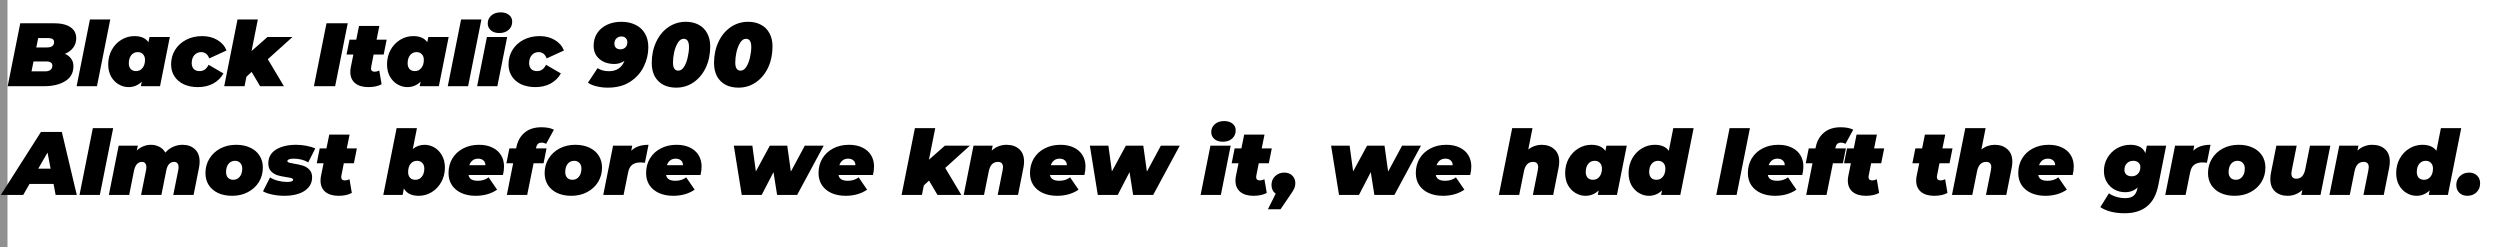 <svg width="667" height="66" viewBox="0 0 667 66" fill="none" xmlns="http://www.w3.org/2000/svg">
<rect x="0" y="0" width="667" height="66" fill="#808080" stroke="none"/>
<rect width="667" height="66" fill="white" fill-opacity="0.13"/>
<rect x="2" width="665" height="65.932" fill="white"/>
<path d="M17.336 14.36C18.056 14.68 18.608 15.12 18.992 15.68C19.392 16.224 19.592 16.88 19.592 17.648C19.592 19.424 18.856 20.76 17.384 21.656C15.928 22.552 14.048 23 11.744 23H2.048L5.408 6.2H14.312C16.28 6.2 17.776 6.552 18.8 7.256C19.824 7.944 20.336 8.928 20.336 10.208C20.336 11.152 20.072 11.984 19.544 12.704C19.016 13.408 18.28 13.96 17.336 14.36ZM10.184 10.16L9.68 12.656H12.56C13.808 12.656 14.432 12.168 14.432 11.192C14.432 10.856 14.304 10.6 14.048 10.424C13.792 10.248 13.424 10.16 12.944 10.16H10.184ZM12.056 19.04C12.632 19.04 13.096 18.912 13.448 18.656C13.8 18.384 13.976 18 13.976 17.504C13.976 17.152 13.84 16.88 13.568 16.688C13.312 16.496 12.984 16.4 12.584 16.4H8.936L8.408 19.04H12.056ZM23.994 5.192H29.419L25.866 23H20.442L23.994 5.192ZM45.311 9.872L42.695 23H37.583L37.823 21.8C36.831 22.76 35.647 23.24 34.271 23.24C33.375 23.24 32.511 23 31.679 22.52C30.847 22.04 30.167 21.344 29.639 20.432C29.127 19.504 28.871 18.416 28.871 17.168C28.871 15.76 29.183 14.48 29.807 13.328C30.447 12.176 31.303 11.272 32.375 10.616C33.447 9.96 34.607 9.632 35.855 9.632C37.615 9.632 38.863 10.176 39.599 11.264L39.887 9.872H45.311ZM34.367 16.904C34.367 17.528 34.535 18.032 34.871 18.416C35.223 18.784 35.703 18.968 36.311 18.968C37.015 18.968 37.583 18.696 38.015 18.152C38.463 17.608 38.687 16.88 38.687 15.968C38.687 15.344 38.511 14.848 38.159 14.48C37.823 14.096 37.351 13.904 36.743 13.904C36.039 13.904 35.463 14.176 35.015 14.72C34.583 15.264 34.367 15.992 34.367 16.904ZM52.803 23.24C51.379 23.24 50.123 22.992 49.035 22.496C47.963 21.984 47.131 21.272 46.539 20.36C45.947 19.448 45.651 18.384 45.651 17.168C45.651 15.744 46.003 14.464 46.707 13.328C47.411 12.176 48.395 11.272 49.659 10.616C50.923 9.96 52.347 9.632 53.931 9.632C55.483 9.632 56.835 9.976 57.987 10.664C59.155 11.352 59.971 12.288 60.435 13.472L55.827 15.584C55.411 14.464 54.691 13.904 53.667 13.904C52.931 13.904 52.323 14.176 51.843 14.72C51.379 15.264 51.147 15.968 51.147 16.832C51.147 17.472 51.323 17.992 51.675 18.392C52.043 18.776 52.555 18.968 53.211 18.968C53.755 18.968 54.219 18.84 54.603 18.584C55.003 18.312 55.355 17.88 55.659 17.288L59.619 19.592C58.963 20.76 58.043 21.664 56.859 22.304C55.691 22.928 54.339 23.24 52.803 23.24ZM71.457 15.8L75.754 23H69.394L67.138 19.184L65.746 20.48L65.242 23H59.818L63.37 5.192H68.793L67.114 13.616L71.362 9.872H78.034L71.457 15.8ZM87.111 6.2H92.775L89.415 23H83.751L87.111 6.2ZM99.03 17.84C98.998 18.032 98.982 18.16 98.982 18.224C98.982 18.832 99.318 19.136 99.99 19.136C100.342 19.136 100.742 19.032 101.19 18.824L101.814 22.472C100.886 22.984 99.702 23.24 98.262 23.24C96.774 23.24 95.598 22.888 94.734 22.184C93.886 21.464 93.462 20.456 93.462 19.16C93.462 18.744 93.51 18.312 93.606 17.864L94.278 14.552H92.454L93.246 10.592H95.046L95.79 6.92H101.214L100.47 10.592H103.158L102.366 14.552H99.678L99.03 17.84ZM119.701 9.872L117.085 23H111.973L112.213 21.8C111.221 22.76 110.037 23.24 108.661 23.24C107.765 23.24 106.901 23 106.069 22.52C105.237 22.04 104.557 21.344 104.029 20.432C103.517 19.504 103.261 18.416 103.261 17.168C103.261 15.76 103.573 14.48 104.197 13.328C104.837 12.176 105.693 11.272 106.765 10.616C107.837 9.96 108.997 9.632 110.245 9.632C112.005 9.632 113.253 10.176 113.989 11.264L114.277 9.872H119.701ZM108.757 16.904C108.757 17.528 108.925 18.032 109.261 18.416C109.613 18.784 110.093 18.968 110.701 18.968C111.405 18.968 111.973 18.696 112.405 18.152C112.853 17.608 113.077 16.88 113.077 15.968C113.077 15.344 112.901 14.848 112.549 14.48C112.213 14.096 111.741 13.904 111.133 13.904C110.429 13.904 109.853 14.176 109.405 14.72C108.973 15.264 108.757 15.992 108.757 16.904ZM123.018 5.192H128.442L124.89 23H119.466L123.018 5.192ZM129.91 9.872H135.31L132.694 23H127.294L129.91 9.872ZM133.198 8.816C132.27 8.816 131.526 8.576 130.966 8.096C130.406 7.6 130.126 6.984 130.126 6.248C130.126 5.4 130.446 4.696 131.086 4.136C131.726 3.576 132.558 3.296 133.582 3.296C134.51 3.296 135.254 3.528 135.814 3.992C136.374 4.44 136.654 5.032 136.654 5.768C136.654 6.68 136.334 7.416 135.694 7.976C135.07 8.536 134.238 8.816 133.198 8.816ZM142.827 23.24C141.403 23.24 140.147 22.992 139.059 22.496C137.987 21.984 137.155 21.272 136.563 20.36C135.971 19.448 135.675 18.384 135.675 17.168C135.675 15.744 136.027 14.464 136.731 13.328C137.435 12.176 138.419 11.272 139.683 10.616C140.947 9.96 142.371 9.632 143.955 9.632C145.507 9.632 146.859 9.976 148.011 10.664C149.179 11.352 149.995 12.288 150.459 13.472L145.851 15.584C145.435 14.464 144.715 13.904 143.691 13.904C142.955 13.904 142.347 14.176 141.867 14.72C141.403 15.264 141.171 15.968 141.171 16.832C141.171 17.472 141.347 17.992 141.699 18.392C142.067 18.776 142.579 18.968 143.235 18.968C143.779 18.968 144.243 18.84 144.627 18.584C145.027 18.312 145.379 17.88 145.683 17.288L149.643 19.592C148.987 20.76 148.067 21.664 146.883 22.304C145.715 22.928 144.363 23.24 142.827 23.24ZM165.772 5.816C167.196 5.816 168.444 6.08 169.516 6.608C170.604 7.12 171.452 7.888 172.06 8.912C172.668 9.92 172.972 11.16 172.972 12.632C172.972 14.376 172.572 16.072 171.772 17.72C170.988 19.368 169.78 20.728 168.148 21.8C166.532 22.856 164.532 23.384 162.148 23.384C161.092 23.384 160.092 23.264 159.148 23.024C158.204 22.8 157.444 22.48 156.868 22.064L159.436 18.176C160.236 18.72 161.244 18.992 162.46 18.992C164.508 18.992 165.892 18.072 166.612 16.232C165.812 16.792 164.9 17.072 163.876 17.072C162.884 17.072 161.972 16.888 161.14 16.52C160.308 16.136 159.636 15.584 159.124 14.864C158.628 14.128 158.38 13.248 158.38 12.224C158.38 10.944 158.692 9.824 159.316 8.864C159.956 7.888 160.836 7.136 161.956 6.608C163.076 6.08 164.348 5.816 165.772 5.816ZM163.924 11.648C163.924 12.112 164.06 12.48 164.332 12.752C164.62 13.024 165.012 13.16 165.508 13.16C166.052 13.16 166.5 12.992 166.852 12.656C167.204 12.304 167.38 11.848 167.38 11.288C167.38 10.824 167.236 10.448 166.948 10.16C166.676 9.872 166.292 9.728 165.796 9.728C165.268 9.728 164.82 9.904 164.452 10.256C164.1 10.608 163.924 11.072 163.924 11.648ZM180.391 23.384C179.079 23.384 177.935 23.128 176.959 22.616C175.983 22.088 175.223 21.336 174.679 20.36C174.151 19.368 173.887 18.184 173.887 16.808C173.887 14.728 174.279 12.856 175.063 11.192C175.847 9.512 176.927 8.2 178.303 7.256C179.695 6.296 181.255 5.816 182.983 5.816C184.295 5.816 185.439 6.08 186.415 6.608C187.391 7.12 188.143 7.872 188.671 8.864C189.215 9.84 189.487 11.016 189.487 12.392C189.487 14.472 189.095 16.352 188.311 18.032C187.527 19.696 186.439 21.008 185.047 21.968C183.671 22.912 182.119 23.384 180.391 23.384ZM180.967 18.848C181.575 18.848 182.095 18.496 182.527 17.792C182.959 17.088 183.279 16.248 183.487 15.272C183.711 14.28 183.823 13.368 183.823 12.536C183.823 11.08 183.351 10.352 182.407 10.352C181.799 10.352 181.279 10.704 180.847 11.408C180.415 12.112 180.087 12.96 179.863 13.952C179.655 14.928 179.551 15.832 179.551 16.664C179.551 18.12 180.023 18.848 180.967 18.848ZM197.009 23.384C195.697 23.384 194.553 23.128 193.577 22.616C192.601 22.088 191.841 21.336 191.297 20.36C190.769 19.368 190.505 18.184 190.505 16.808C190.505 14.728 190.897 12.856 191.681 11.192C192.465 9.512 193.545 8.2 194.921 7.256C196.313 6.296 197.873 5.816 199.601 5.816C200.913 5.816 202.057 6.08 203.033 6.608C204.009 7.12 204.761 7.872 205.289 8.864C205.833 9.84 206.105 11.016 206.105 12.392C206.105 14.472 205.713 16.352 204.929 18.032C204.145 19.696 203.057 21.008 201.665 21.968C200.289 22.912 198.737 23.384 197.009 23.384ZM197.585 18.848C198.193 18.848 198.713 18.496 199.145 17.792C199.577 17.088 199.897 16.248 200.105 15.272C200.329 14.28 200.441 13.368 200.441 12.536C200.441 11.08 199.969 10.352 199.025 10.352C198.417 10.352 197.897 10.704 197.465 11.408C197.033 12.112 196.705 12.96 196.481 13.952C196.273 14.928 196.169 15.832 196.169 16.664C196.169 18.12 196.641 18.848 197.585 18.848ZM14.288 49.072H7.88L6.2 52H0.224L10.928 35.2H16.496L20.48 52H14.84L14.288 49.072ZM13.496 44.992L12.68 40.696L10.208 44.992H13.496ZM24.768 34.192H30.192L26.64 52H21.216L24.768 34.192ZM48.724 38.632C50.068 38.632 51.156 39.024 51.988 39.808C52.836 40.576 53.26 41.68 53.26 43.12C53.26 43.664 53.204 44.208 53.092 44.752L51.652 52H46.228L47.548 45.448C47.612 45.176 47.644 44.904 47.644 44.632C47.644 44.152 47.54 43.792 47.332 43.552C47.124 43.312 46.836 43.192 46.468 43.192C45.364 43.192 44.66 43.96 44.356 45.496L43.06 52H37.636L38.956 45.448C39.02 45.176 39.052 44.904 39.052 44.632C39.052 44.152 38.948 43.792 38.74 43.552C38.532 43.312 38.244 43.192 37.876 43.192C36.788 43.192 36.076 43.992 35.74 45.592L34.468 52H29.044L31.66 38.872H36.772L36.508 40.144C37.052 39.632 37.644 39.256 38.284 39.016C38.924 38.76 39.58 38.632 40.252 38.632C41.068 38.632 41.82 38.808 42.508 39.16C43.196 39.512 43.732 40.032 44.116 40.72C44.692 40.048 45.372 39.536 46.156 39.184C46.94 38.816 47.796 38.632 48.724 38.632ZM61.943 52.24C60.503 52.24 59.247 51.992 58.175 51.496C57.103 50.984 56.271 50.272 55.679 49.36C55.103 48.448 54.815 47.384 54.815 46.168C54.815 44.744 55.167 43.464 55.871 42.328C56.575 41.176 57.543 40.272 58.775 39.616C60.023 38.96 61.431 38.632 62.999 38.632C64.439 38.632 65.695 38.888 66.767 39.4C67.839 39.896 68.663 40.6 69.239 41.512C69.831 42.424 70.127 43.488 70.127 44.704C70.127 46.128 69.775 47.416 69.071 48.568C68.367 49.704 67.391 50.6 66.143 51.256C64.911 51.912 63.511 52.24 61.943 52.24ZM62.255 47.968C62.959 47.968 63.527 47.696 63.959 47.152C64.407 46.608 64.631 45.88 64.631 44.968C64.631 44.344 64.455 43.848 64.103 43.48C63.767 43.096 63.295 42.904 62.687 42.904C61.983 42.904 61.407 43.176 60.959 43.72C60.527 44.264 60.311 44.992 60.311 45.904C60.311 46.528 60.479 47.032 60.815 47.416C61.167 47.784 61.647 47.968 62.255 47.968ZM75.93 52.24C74.794 52.24 73.698 52.128 72.642 51.904C71.586 51.68 70.762 51.392 70.17 51.04L72.042 47.344C72.666 47.728 73.386 48.024 74.202 48.232C75.034 48.44 75.834 48.544 76.602 48.544C77.674 48.544 78.21 48.336 78.21 47.92C78.21 47.744 78.066 47.616 77.778 47.536C77.506 47.44 77.066 47.352 76.458 47.272C75.514 47.128 74.714 46.96 74.058 46.768C73.402 46.56 72.826 46.208 72.33 45.712C71.834 45.2 71.586 44.496 71.586 43.6C71.586 41.984 72.274 40.752 73.65 39.904C75.026 39.056 76.802 38.632 78.978 38.632C79.938 38.632 80.858 38.72 81.738 38.896C82.634 39.056 83.426 39.296 84.114 39.616L82.242 43.312C81.106 42.656 79.802 42.328 78.33 42.328C77.754 42.328 77.33 42.392 77.058 42.52C76.802 42.648 76.674 42.8 76.674 42.976C76.674 43.152 76.81 43.288 77.082 43.384C77.354 43.464 77.818 43.56 78.474 43.672C79.402 43.816 80.186 43.992 80.826 44.2C81.482 44.392 82.05 44.744 82.53 45.256C83.026 45.752 83.274 46.44 83.274 47.32C83.274 48.376 82.946 49.28 82.29 50.032C81.65 50.768 80.77 51.32 79.65 51.688C78.546 52.056 77.306 52.24 75.93 52.24ZM91.084 46.84C91.052 47.032 91.036 47.16 91.036 47.224C91.036 47.832 91.372 48.136 92.044 48.136C92.396 48.136 92.796 48.032 93.244 47.824L93.868 51.472C92.94 51.984 91.756 52.24 90.316 52.24C88.828 52.24 87.652 51.888 86.788 51.184C85.94 50.464 85.516 49.456 85.516 48.16C85.516 47.744 85.564 47.312 85.66 46.864L86.332 43.552H84.508L85.3 39.592H87.1L87.844 35.92H93.268L92.524 39.592H95.212L94.42 43.552H91.732L91.084 46.84ZM113.303 38.632C114.199 38.632 115.063 38.872 115.895 39.352C116.727 39.832 117.399 40.536 117.911 41.464C118.439 42.376 118.703 43.456 118.703 44.704C118.703 46.112 118.383 47.392 117.743 48.544C117.119 49.696 116.271 50.6 115.199 51.256C114.127 51.912 112.967 52.24 111.719 52.24C109.783 52.24 108.463 51.584 107.759 50.272L107.423 52H102.263L105.815 34.192H111.239L110.135 39.76C111.031 39.008 112.087 38.632 113.303 38.632ZM110.831 47.968C111.535 47.968 112.103 47.696 112.535 47.152C112.983 46.608 113.207 45.88 113.207 44.968C113.207 44.344 113.031 43.848 112.679 43.48C112.343 43.096 111.871 42.904 111.263 42.904C110.559 42.904 109.983 43.176 109.535 43.72C109.103 44.264 108.887 44.992 108.887 45.904C108.887 46.528 109.055 47.032 109.391 47.416C109.743 47.784 110.223 47.968 110.831 47.968ZM134.476 44.416C134.476 45.136 134.38 45.896 134.188 46.696H124.996C125.108 47.24 125.372 47.632 125.788 47.872C126.204 48.112 126.78 48.232 127.516 48.232C128.604 48.232 129.556 47.928 130.372 47.32L132.628 50.608C131.028 51.696 129.116 52.24 126.892 52.24C125.468 52.24 124.204 51.992 123.1 51.496C122.012 51 121.164 50.296 120.556 49.384C119.964 48.472 119.668 47.4 119.668 46.168C119.668 44.728 120.004 43.44 120.676 42.304C121.364 41.152 122.324 40.256 123.556 39.616C124.788 38.96 126.204 38.632 127.804 38.632C129.18 38.632 130.372 38.88 131.38 39.376C132.388 39.856 133.156 40.536 133.684 41.416C134.212 42.28 134.476 43.28 134.476 44.416ZM127.564 42.328C126.972 42.328 126.476 42.488 126.076 42.808C125.692 43.112 125.404 43.536 125.212 44.08H129.508C129.508 43.536 129.332 43.112 128.98 42.808C128.628 42.488 128.156 42.328 127.564 42.328ZM142.982 39.592H145.814L145.022 43.552H142.358L140.654 52H135.23L136.91 43.552H135.11L135.902 39.592H137.702L137.774 39.28C138.094 37.648 138.822 36.352 139.958 35.392C141.094 34.432 142.59 33.952 144.446 33.952C145.806 33.952 146.918 34.168 147.782 34.6L145.718 38.368C145.334 38.16 144.926 38.056 144.494 38.056C144.062 38.056 143.726 38.176 143.486 38.416C143.262 38.656 143.094 39.04 142.982 39.568V39.592ZM152.436 52.24C150.996 52.24 149.74 51.992 148.668 51.496C147.596 50.984 146.764 50.272 146.172 49.36C145.596 48.448 145.308 47.384 145.308 46.168C145.308 44.744 145.66 43.464 146.364 42.328C147.068 41.176 148.036 40.272 149.268 39.616C150.516 38.96 151.924 38.632 153.492 38.632C154.932 38.632 156.188 38.888 157.26 39.4C158.332 39.896 159.156 40.6 159.732 41.512C160.324 42.424 160.62 43.488 160.62 44.704C160.62 46.128 160.268 47.416 159.564 48.568C158.86 49.704 157.884 50.6 156.636 51.256C155.404 51.912 154.004 52.24 152.436 52.24ZM152.748 47.968C153.452 47.968 154.02 47.696 154.452 47.152C154.9 46.608 155.124 45.88 155.124 44.968C155.124 44.344 154.948 43.848 154.596 43.48C154.26 43.096 153.788 42.904 153.18 42.904C152.476 42.904 151.9 43.176 151.452 43.72C151.02 44.264 150.804 44.992 150.804 45.904C150.804 46.528 150.972 47.032 151.308 47.416C151.66 47.784 152.14 47.968 152.748 47.968ZM168.414 40.216C169.486 39.16 171.022 38.632 173.022 38.632L172.062 43.432C171.662 43.368 171.27 43.336 170.886 43.336C169.958 43.336 169.222 43.544 168.678 43.96C168.15 44.36 167.79 45.016 167.598 45.928L166.374 52H160.95L163.566 38.872H168.678L168.414 40.216ZM187.186 44.416C187.186 45.136 187.09 45.896 186.898 46.696H177.706C177.818 47.24 178.082 47.632 178.498 47.872C178.914 48.112 179.49 48.232 180.226 48.232C181.314 48.232 182.266 47.928 183.082 47.32L185.338 50.608C183.738 51.696 181.826 52.24 179.602 52.24C178.178 52.24 176.914 51.992 175.81 51.496C174.722 51 173.874 50.296 173.266 49.384C172.674 48.472 172.378 47.4 172.378 46.168C172.378 44.728 172.714 43.44 173.386 42.304C174.074 41.152 175.034 40.256 176.266 39.616C177.498 38.96 178.914 38.632 180.514 38.632C181.89 38.632 183.082 38.88 184.09 39.376C185.098 39.856 185.866 40.536 186.394 41.416C186.922 42.28 187.186 43.28 187.186 44.416ZM180.274 42.328C179.682 42.328 179.186 42.488 178.786 42.808C178.402 43.112 178.114 43.536 177.922 44.08H182.218C182.218 43.536 182.042 43.112 181.69 42.808C181.338 42.488 180.866 42.328 180.274 42.328ZM219.76 38.872L212.68 52H207.328L206.368 45.928L203.224 52H197.896L195.784 38.872H200.728L201.664 45.736L205.384 38.872H210.04L211 45.784L214.72 38.872H219.76ZM233.194 44.416C233.194 45.136 233.098 45.896 232.906 46.696H223.714C223.826 47.24 224.09 47.632 224.506 47.872C224.922 48.112 225.498 48.232 226.234 48.232C227.322 48.232 228.274 47.928 229.09 47.32L231.346 50.608C229.746 51.696 227.834 52.24 225.61 52.24C224.186 52.24 222.922 51.992 221.818 51.496C220.73 51 219.882 50.296 219.274 49.384C218.682 48.472 218.386 47.4 218.386 46.168C218.386 44.728 218.722 43.44 219.394 42.304C220.082 41.152 221.042 40.256 222.274 39.616C223.506 38.96 224.922 38.632 226.522 38.632C227.898 38.632 229.09 38.88 230.098 39.376C231.106 39.856 231.874 40.536 232.402 41.416C232.93 42.28 233.194 43.28 233.194 44.416ZM226.282 42.328C225.69 42.328 225.194 42.488 224.794 42.808C224.41 43.112 224.122 43.536 223.93 44.08H228.226C228.226 43.536 228.05 43.112 227.698 42.808C227.346 42.488 226.874 42.328 226.282 42.328ZM252.184 44.8L256.48 52H250.12L247.864 48.184L246.472 49.48L245.968 52H240.544L244.096 34.192H249.52L247.84 42.616L252.088 38.872H258.76L252.184 44.8ZM268.514 38.632C269.938 38.632 271.074 39.016 271.922 39.784C272.786 40.552 273.218 41.656 273.218 43.096C273.218 43.64 273.162 44.192 273.05 44.752L271.61 52H266.186L267.506 45.4C267.57 45.016 267.602 44.752 267.602 44.608C267.602 43.664 267.146 43.192 266.234 43.192C264.954 43.192 264.146 44.024 263.81 45.688L262.538 52H257.114L259.73 38.872H264.842L264.578 40.192C265.138 39.664 265.754 39.272 266.426 39.016C267.114 38.76 267.81 38.632 268.514 38.632ZM289.608 44.416C289.608 45.136 289.512 45.896 289.32 46.696H280.128C280.24 47.24 280.504 47.632 280.92 47.872C281.336 48.112 281.912 48.232 282.648 48.232C283.736 48.232 284.688 47.928 285.504 47.32L287.76 50.608C286.16 51.696 284.248 52.24 282.024 52.24C280.6 52.24 279.336 51.992 278.232 51.496C277.144 51 276.296 50.296 275.688 49.384C275.096 48.472 274.8 47.4 274.8 46.168C274.8 44.728 275.136 43.44 275.808 42.304C276.496 41.152 277.456 40.256 278.688 39.616C279.92 38.96 281.336 38.632 282.936 38.632C284.312 38.632 285.504 38.88 286.512 39.376C287.52 39.856 288.288 40.536 288.816 41.416C289.344 42.28 289.608 43.28 289.608 44.416ZM282.696 42.328C282.104 42.328 281.608 42.488 281.208 42.808C280.824 43.112 280.536 43.536 280.344 44.08H284.64C284.64 43.536 284.464 43.112 284.112 42.808C283.76 42.488 283.288 42.328 282.696 42.328ZM314.752 38.872L307.672 52H302.32L301.36 45.928L298.216 52H292.888L290.776 38.872H295.72L296.656 45.736L300.376 38.872H305.032L305.992 45.784L309.712 38.872H314.752ZM322.941 38.872H328.341L325.725 52H320.325L322.941 38.872ZM326.229 37.816C325.301 37.816 324.557 37.576 323.997 37.096C323.437 36.6 323.157 35.984 323.157 35.248C323.157 34.4 323.477 33.696 324.117 33.136C324.757 32.576 325.589 32.296 326.613 32.296C327.541 32.296 328.285 32.528 328.845 32.992C329.405 33.44 329.685 34.032 329.685 34.768C329.685 35.68 329.365 36.416 328.725 36.976C328.101 37.536 327.269 37.816 326.229 37.816ZM335.186 46.84C335.154 47.032 335.138 47.16 335.138 47.224C335.138 47.832 335.474 48.136 336.146 48.136C336.498 48.136 336.898 48.032 337.346 47.824L337.97 51.472C337.042 51.984 335.858 52.24 334.418 52.24C332.93 52.24 331.754 51.888 330.89 51.184C330.042 50.464 329.618 49.456 329.618 48.16C329.618 47.744 329.666 47.312 329.762 46.864L330.434 43.552H328.61L329.402 39.592H331.202L331.946 35.92H337.37L336.626 39.592H339.314L338.522 43.552H335.834L335.186 46.84ZM342.643 46.048C343.523 46.048 344.235 46.312 344.779 46.84C345.323 47.368 345.595 48.056 345.595 48.904C345.595 49.336 345.515 49.752 345.355 50.152C345.195 50.552 344.899 51.064 344.467 51.688L341.635 55.84H338.275L340.363 51.664C339.995 51.408 339.715 51.088 339.523 50.704C339.331 50.304 339.235 49.864 339.235 49.384C339.235 48.392 339.563 47.592 340.219 46.984C340.875 46.36 341.683 46.048 342.643 46.048ZM379.112 38.872L372.032 52H366.68L365.72 45.928L362.576 52H357.248L355.136 38.872H360.08L361.016 45.736L364.736 38.872H369.392L370.352 45.784L374.072 38.872H379.112ZM392.546 44.416C392.546 45.136 392.45 45.896 392.258 46.696H383.066C383.178 47.24 383.442 47.632 383.858 47.872C384.274 48.112 384.85 48.232 385.586 48.232C386.674 48.232 387.626 47.928 388.442 47.32L390.698 50.608C389.098 51.696 387.186 52.24 384.962 52.24C383.538 52.24 382.274 51.992 381.17 51.496C380.082 51 379.234 50.296 378.626 49.384C378.034 48.472 377.738 47.4 377.738 46.168C377.738 44.728 378.074 43.44 378.746 42.304C379.434 41.152 380.394 40.256 381.626 39.616C382.858 38.96 384.274 38.632 385.874 38.632C387.25 38.632 388.442 38.88 389.45 39.376C390.458 39.856 391.226 40.536 391.754 41.416C392.282 42.28 392.546 43.28 392.546 44.416ZM385.634 42.328C385.042 42.328 384.546 42.488 384.146 42.808C383.762 43.112 383.474 43.536 383.282 44.08H387.578C387.578 43.536 387.402 43.112 387.05 42.808C386.698 42.488 386.226 42.328 385.634 42.328ZM411.296 38.632C412.688 38.632 413.816 39.024 414.68 39.808C415.56 40.576 416 41.688 416 43.144C416 43.672 415.944 44.208 415.832 44.752L414.392 52H408.968L410.288 45.4C410.352 45.016 410.384 44.752 410.384 44.608C410.384 43.664 409.928 43.192 409.016 43.192C407.736 43.192 406.928 44.024 406.592 45.688L405.32 52H399.896L403.448 34.192H408.872L407.744 39.88C408.272 39.464 408.84 39.152 409.448 38.944C410.056 38.736 410.672 38.632 411.296 38.632ZM434.022 38.872L431.406 52H426.294L426.534 50.8C425.542 51.76 424.358 52.24 422.982 52.24C422.086 52.24 421.222 52 420.39 51.52C419.558 51.04 418.878 50.344 418.35 49.432C417.838 48.504 417.582 47.416 417.582 46.168C417.582 44.76 417.894 43.48 418.518 42.328C419.158 41.176 420.014 40.272 421.086 39.616C422.158 38.96 423.318 38.632 424.566 38.632C426.326 38.632 427.574 39.176 428.31 40.264L428.598 38.872H434.022ZM423.078 45.904C423.078 46.528 423.246 47.032 423.582 47.416C423.934 47.784 424.414 47.968 425.022 47.968C425.726 47.968 426.294 47.696 426.726 47.152C427.174 46.608 427.398 45.88 427.398 44.968C427.398 44.344 427.222 43.848 426.87 43.48C426.534 43.096 426.062 42.904 425.454 42.904C424.75 42.904 424.174 43.176 423.726 43.72C423.294 44.264 423.078 44.992 423.078 45.904ZM451.858 34.192L448.306 52H443.194L443.434 50.8C442.442 51.76 441.266 52.24 439.906 52.24C439.01 52.24 438.146 52 437.314 51.52C436.482 51.04 435.802 50.344 435.274 49.432C434.762 48.504 434.506 47.416 434.506 46.168C434.506 44.76 434.818 43.48 435.442 42.328C436.082 41.176 436.938 40.272 438.01 39.616C439.082 38.96 440.242 38.632 441.49 38.632C443.234 38.632 444.482 39.168 445.234 40.24L446.434 34.192H451.858ZM440.002 45.904C440.002 46.528 440.17 47.032 440.506 47.416C440.858 47.784 441.338 47.968 441.946 47.968C442.65 47.968 443.218 47.696 443.65 47.152C444.098 46.608 444.322 45.88 444.322 44.968C444.322 44.344 444.146 43.848 443.794 43.48C443.458 43.096 442.986 42.904 442.378 42.904C441.674 42.904 441.098 43.176 440.65 43.72C440.218 44.264 440.002 44.992 440.002 45.904ZM461.455 34.192H466.879L463.327 52H457.903L461.455 34.192ZM481.14 44.416C481.14 45.136 481.044 45.896 480.852 46.696H471.66C471.772 47.24 472.036 47.632 472.452 47.872C472.868 48.112 473.444 48.232 474.18 48.232C475.268 48.232 476.22 47.928 477.036 47.32L479.292 50.608C477.692 51.696 475.78 52.24 473.556 52.24C472.132 52.24 470.868 51.992 469.764 51.496C468.676 51 467.828 50.296 467.22 49.384C466.628 48.472 466.332 47.4 466.332 46.168C466.332 44.728 466.668 43.44 467.34 42.304C468.028 41.152 468.988 40.256 470.22 39.616C471.452 38.96 472.868 38.632 474.468 38.632C475.844 38.632 477.036 38.88 478.044 39.376C479.052 39.856 479.82 40.536 480.348 41.416C480.876 42.28 481.14 43.28 481.14 44.416ZM474.228 42.328C473.636 42.328 473.14 42.488 472.74 42.808C472.356 43.112 472.068 43.536 471.876 44.08H476.172C476.172 43.536 475.996 43.112 475.644 42.808C475.292 42.488 474.82 42.328 474.228 42.328ZM489.646 39.592H492.478L491.686 43.552H489.022L487.318 52H481.894L483.574 43.552H481.774L482.566 39.592H484.366L484.438 39.28C484.758 37.648 485.486 36.352 486.622 35.392C487.758 34.432 489.254 33.952 491.11 33.952C492.47 33.952 493.582 34.168 494.446 34.6L492.382 38.368C491.998 38.16 491.59 38.056 491.158 38.056C490.726 38.056 490.39 38.176 490.15 38.416C489.926 38.656 489.758 39.04 489.646 39.568V39.592ZM498.569 46.84C498.537 47.032 498.521 47.16 498.521 47.224C498.521 47.832 498.857 48.136 499.529 48.136C499.881 48.136 500.281 48.032 500.729 47.824L501.353 51.472C500.425 51.984 499.241 52.24 497.801 52.24C496.313 52.24 495.137 51.888 494.273 51.184C493.425 50.464 493.001 49.456 493.001 48.16C493.001 47.744 493.049 47.312 493.145 46.864L493.817 43.552H491.993L492.785 39.592H494.585L495.329 35.92H500.753L500.009 39.592H502.697L501.905 43.552H499.217L498.569 46.84ZM516.803 46.84C516.771 47.032 516.755 47.16 516.755 47.224C516.755 47.832 517.091 48.136 517.763 48.136C518.115 48.136 518.515 48.032 518.963 47.824L519.587 51.472C518.659 51.984 517.475 52.24 516.035 52.24C514.547 52.24 513.371 51.888 512.507 51.184C511.659 50.464 511.235 49.456 511.235 48.16C511.235 47.744 511.283 47.312 511.379 46.864L512.051 43.552H510.227L511.019 39.592H512.819L513.563 35.92H518.987L518.243 39.592H520.931L520.139 43.552H517.451L516.803 46.84ZM532.186 38.632C533.578 38.632 534.706 39.024 535.57 39.808C536.45 40.576 536.89 41.688 536.89 43.144C536.89 43.672 536.834 44.208 536.722 44.752L535.282 52H529.858L531.178 45.4C531.242 45.016 531.274 44.752 531.274 44.608C531.274 43.664 530.818 43.192 529.906 43.192C528.626 43.192 527.818 44.024 527.482 45.688L526.21 52H520.786L524.338 34.192H529.762L528.634 39.88C529.162 39.464 529.73 39.152 530.338 38.944C530.946 38.736 531.562 38.632 532.186 38.632ZM553.28 44.416C553.28 45.136 553.184 45.896 552.992 46.696H543.8C543.912 47.24 544.176 47.632 544.592 47.872C545.008 48.112 545.584 48.232 546.32 48.232C547.408 48.232 548.36 47.928 549.176 47.32L551.432 50.608C549.832 51.696 547.92 52.24 545.696 52.24C544.272 52.24 543.008 51.992 541.904 51.496C540.816 51 539.968 50.296 539.36 49.384C538.768 48.472 538.472 47.4 538.472 46.168C538.472 44.728 538.808 43.44 539.48 42.304C540.168 41.152 541.128 40.256 542.36 39.616C543.592 38.96 545.008 38.632 546.608 38.632C547.984 38.632 549.176 38.88 550.184 39.376C551.192 39.856 551.96 40.536 552.488 41.416C553.016 42.28 553.28 43.28 553.28 44.416ZM546.368 42.328C545.776 42.328 545.28 42.488 544.88 42.808C544.496 43.112 544.208 43.536 544.016 44.08H548.312C548.312 43.536 548.136 43.112 547.784 42.808C547.432 42.488 546.96 42.328 546.368 42.328ZM577.934 38.872L575.846 49.36C575.334 51.968 574.318 53.872 572.798 55.072C571.294 56.288 569.318 56.896 566.87 56.896C564.182 56.896 562.014 56.352 560.366 55.264L562.67 51.568C563.198 51.968 563.846 52.28 564.614 52.504C565.398 52.744 566.182 52.864 566.966 52.864C567.974 52.864 568.726 52.656 569.222 52.24C569.734 51.824 570.07 51.2 570.23 50.368L570.302 50.032C569.406 50.864 568.302 51.28 566.99 51.28C565.998 51.28 565.07 51.056 564.206 50.608C563.342 50.144 562.646 49.48 562.118 48.616C561.59 47.752 561.326 46.752 561.326 45.616C561.326 44.336 561.638 43.168 562.262 42.112C562.886 41.04 563.734 40.192 564.806 39.568C565.894 38.944 567.086 38.632 568.382 38.632C570.446 38.632 571.782 39.376 572.39 40.864L572.774 38.872H577.934ZM566.798 45.352C566.798 45.848 566.966 46.256 567.302 46.576C567.654 46.88 568.126 47.032 568.718 47.032C569.422 47.032 569.982 46.808 570.398 46.36C570.83 45.912 571.046 45.32 571.046 44.584C571.046 44.088 570.878 43.688 570.542 43.384C570.206 43.064 569.742 42.904 569.15 42.904C568.446 42.904 567.878 43.128 567.446 43.576C567.014 44.024 566.798 44.616 566.798 45.352ZM585.157 40.216C586.229 39.16 587.765 38.632 589.765 38.632L588.805 43.432C588.405 43.368 588.013 43.336 587.629 43.336C586.701 43.336 585.965 43.544 585.421 43.96C584.893 44.36 584.533 45.016 584.341 45.928L583.117 52H577.692L580.309 38.872H585.421L585.157 40.216ZM596.225 52.24C594.785 52.24 593.529 51.992 592.457 51.496C591.385 50.984 590.553 50.272 589.961 49.36C589.385 48.448 589.097 47.384 589.097 46.168C589.097 44.744 589.449 43.464 590.153 42.328C590.857 41.176 591.825 40.272 593.057 39.616C594.305 38.96 595.713 38.632 597.281 38.632C598.721 38.632 599.977 38.888 601.049 39.4C602.121 39.896 602.945 40.6 603.521 41.512C604.113 42.424 604.409 43.488 604.409 44.704C604.409 46.128 604.057 47.416 603.353 48.568C602.649 49.704 601.673 50.6 600.425 51.256C599.193 51.912 597.793 52.24 596.225 52.24ZM596.537 47.968C597.241 47.968 597.809 47.696 598.241 47.152C598.689 46.608 598.913 45.88 598.913 44.968C598.913 44.344 598.737 43.848 598.385 43.48C598.049 43.096 597.577 42.904 596.969 42.904C596.265 42.904 595.689 43.176 595.241 43.72C594.809 44.264 594.593 44.992 594.593 45.904C594.593 46.528 594.761 47.032 595.097 47.416C595.449 47.784 595.929 47.968 596.537 47.968ZM621.731 38.872L619.115 52H614.003L614.267 50.68C613.707 51.208 613.091 51.6 612.419 51.856C611.747 52.112 611.067 52.24 610.379 52.24C608.971 52.24 607.843 51.856 606.995 51.088C606.147 50.32 605.723 49.216 605.723 47.776C605.723 47.232 605.779 46.68 605.891 46.12L607.331 38.872H612.755L611.435 45.472C611.371 45.856 611.339 46.128 611.339 46.288C611.339 47.216 611.779 47.68 612.659 47.68C613.907 47.68 614.699 46.848 615.035 45.184L616.307 38.872H621.731ZM632.897 38.632C634.321 38.632 635.457 39.016 636.305 39.784C637.169 40.552 637.601 41.656 637.601 43.096C637.601 43.64 637.545 44.192 637.433 44.752L635.993 52H630.569L631.889 45.4C631.953 45.016 631.985 44.752 631.985 44.608C631.985 43.664 631.529 43.192 630.617 43.192C629.337 43.192 628.529 44.024 628.193 45.688L626.921 52H621.497L624.113 38.872H629.225L628.961 40.192C629.521 39.664 630.137 39.272 630.809 39.016C631.497 38.76 632.193 38.632 632.897 38.632ZM656.655 34.192L653.103 52H647.991L648.231 50.8C647.239 51.76 646.063 52.24 644.703 52.24C643.807 52.24 642.943 52 642.111 51.52C641.279 51.04 640.599 50.344 640.071 49.432C639.559 48.504 639.303 47.416 639.303 46.168C639.303 44.76 639.615 43.48 640.239 42.328C640.879 41.176 641.735 40.272 642.807 39.616C643.879 38.96 645.039 38.632 646.287 38.632C648.031 38.632 649.279 39.168 650.031 40.24L651.231 34.192H656.655ZM644.799 45.904C644.799 46.528 644.967 47.032 645.303 47.416C645.655 47.784 646.135 47.968 646.743 47.968C647.447 47.968 648.015 47.696 648.447 47.152C648.895 46.608 649.119 45.88 649.119 44.968C649.119 44.344 648.943 43.848 648.591 43.48C648.255 43.096 647.783 42.904 647.175 42.904C646.471 42.904 645.895 43.176 645.447 43.72C645.015 44.264 644.799 44.992 644.799 45.904ZM658.313 52.24C657.433 52.24 656.713 51.976 656.153 51.448C655.609 50.904 655.337 50.216 655.337 49.384C655.337 48.392 655.665 47.592 656.321 46.984C656.977 46.36 657.785 46.048 658.745 46.048C659.625 46.048 660.337 46.312 660.881 46.84C661.425 47.368 661.697 48.056 661.697 48.904C661.697 49.896 661.369 50.704 660.713 51.328C660.057 51.936 659.257 52.24 658.313 52.24Z" fill="black"/>
</svg>
